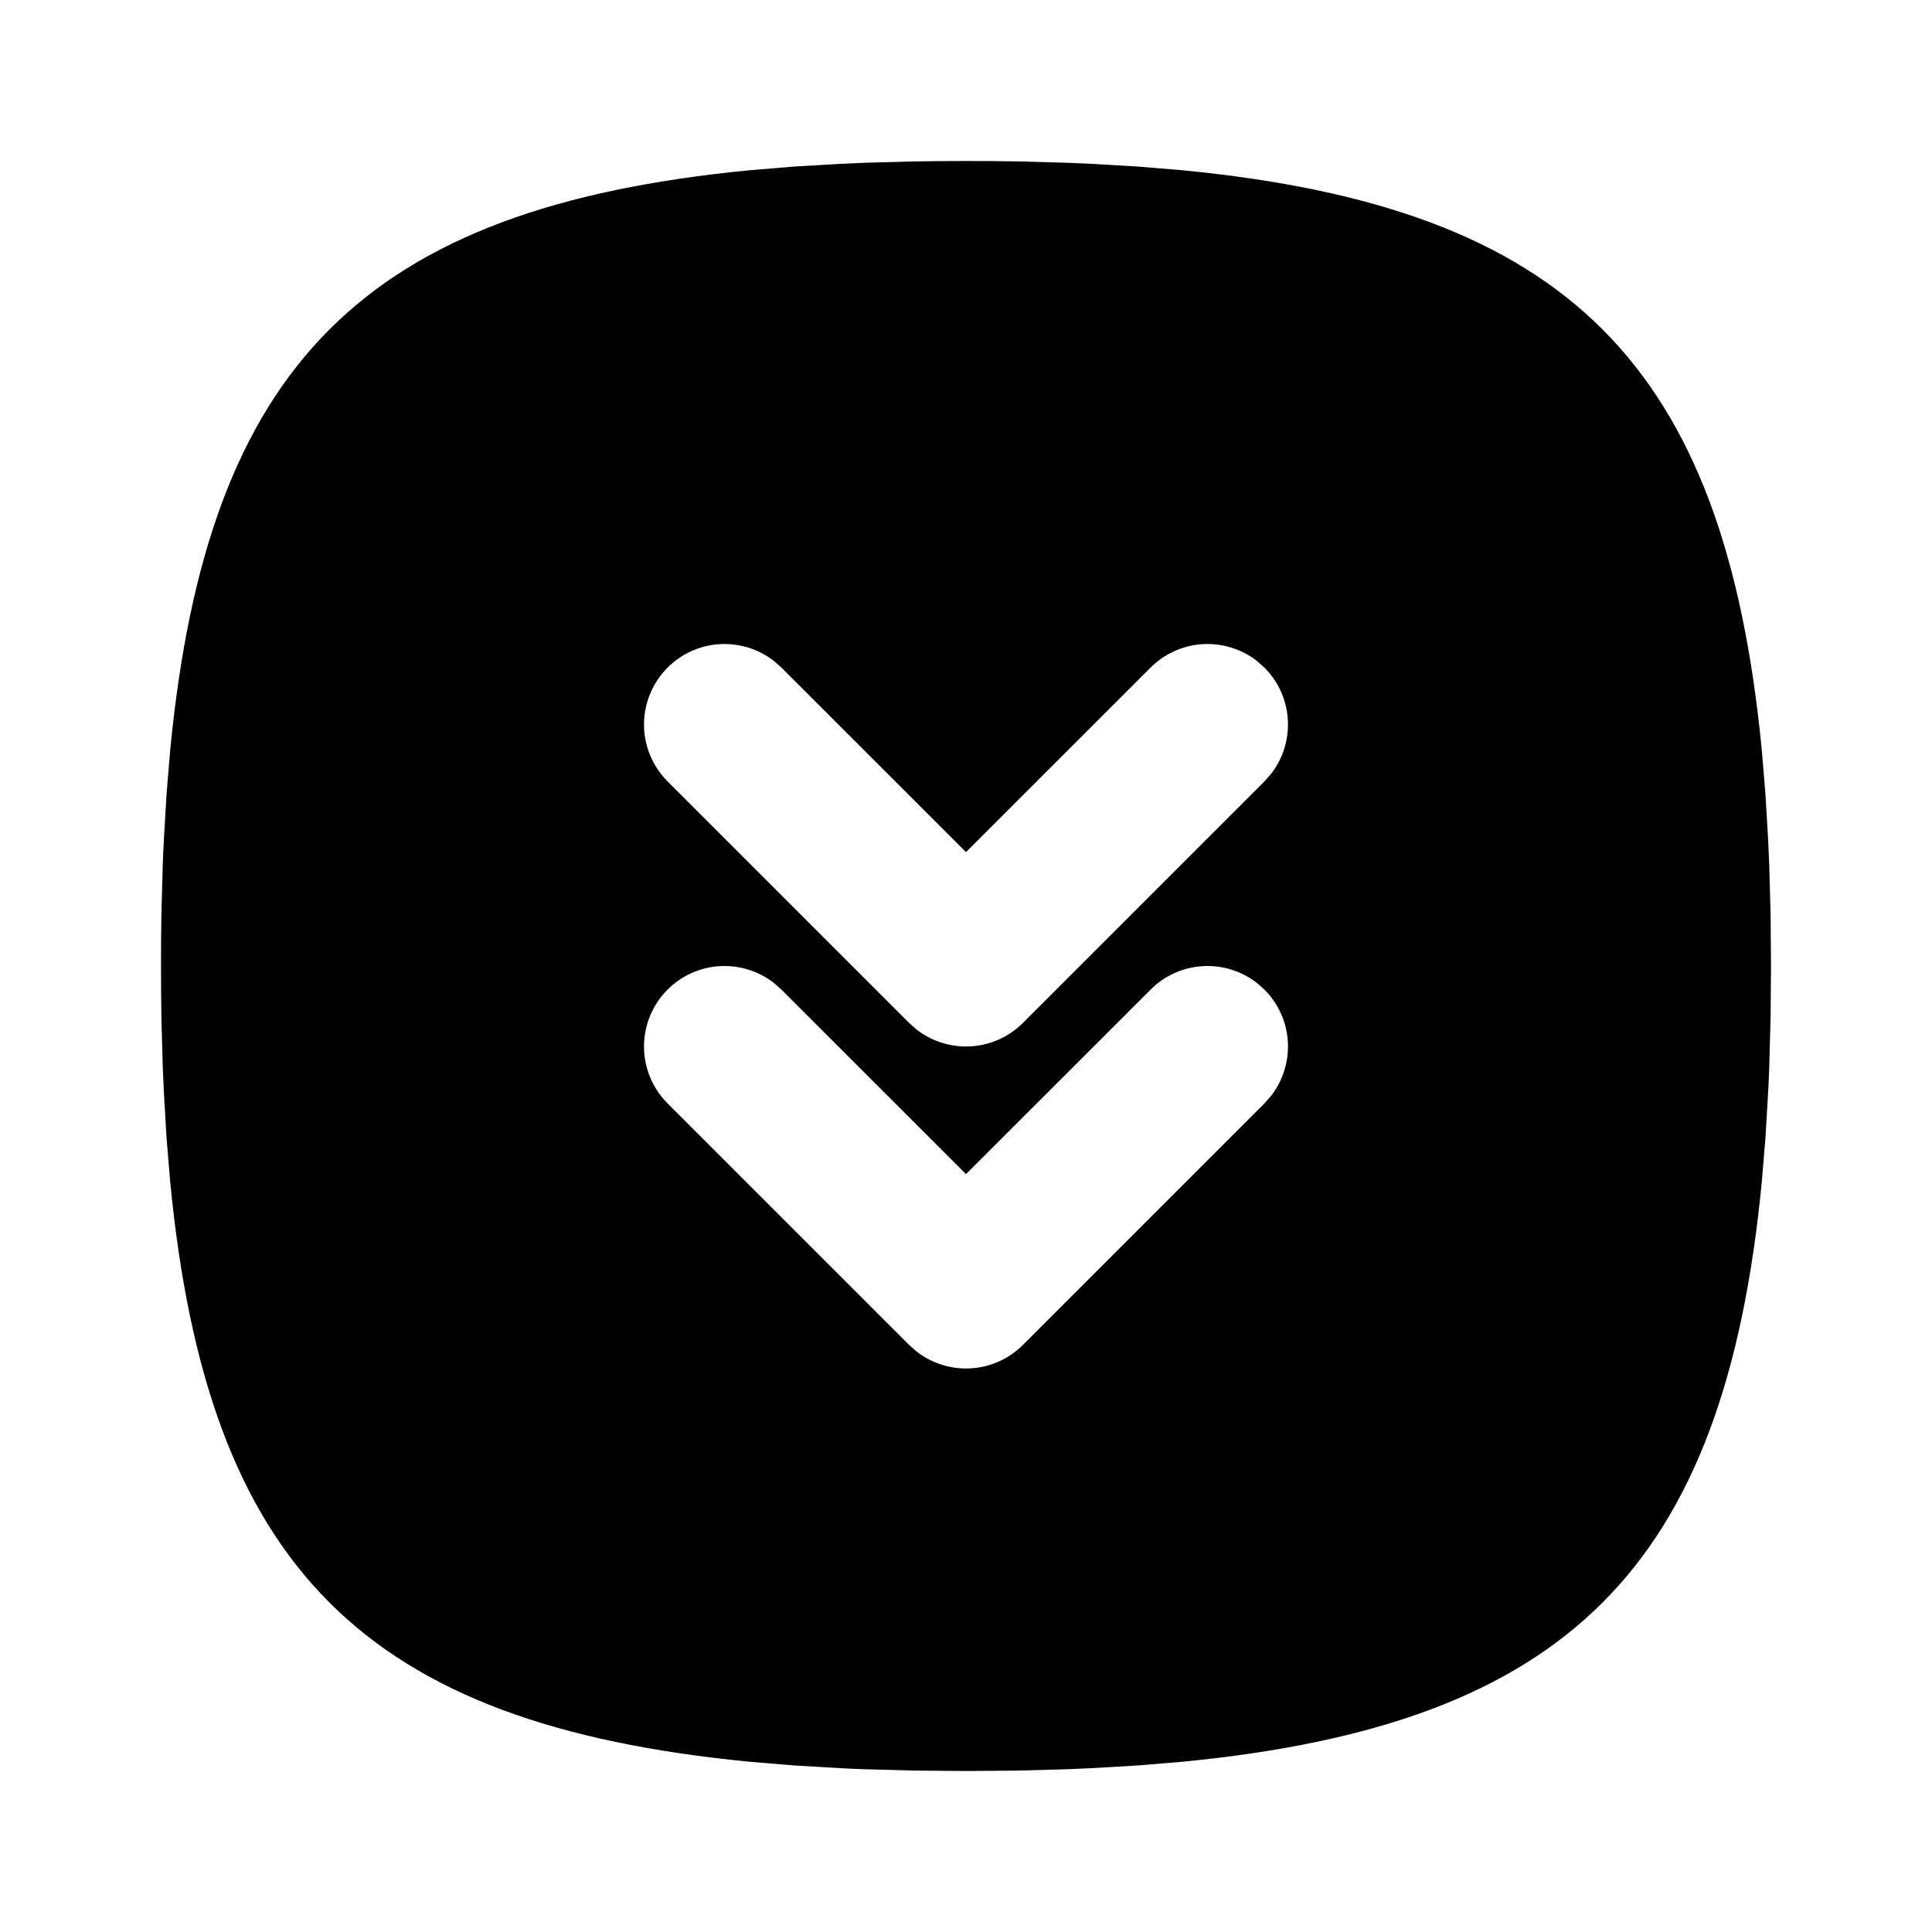<svg width="24" height="24" viewBox="0 0 24 24" fill="none" xmlns="http://www.w3.org/2000/svg">
<g clip-path="url(#clip0_802_57299)">
<path d="M12 2C11.782 2 11.568 2.002 11.358 2.005L10.742 2.022L10.443 2.035L9.864 2.069L9.311 2.115C4.526 2.579 2.579 4.526 2.115 9.311L2.069 9.864L2.035 10.443C2.03 10.541 2.025 10.641 2.022 10.742L2.005 11.358L2.001 11.676L2 12C2 12.218 2.002 12.432 2.005 12.642L2.022 13.258L2.035 13.557L2.069 14.136L2.115 14.689C2.579 19.474 4.526 21.421 9.311 21.885L9.864 21.931L10.443 21.965C10.541 21.97 10.641 21.975 10.742 21.978L11.358 21.995L12 22L12.642 21.995L13.258 21.978L13.557 21.965L14.136 21.931L14.689 21.885C19.474 21.421 21.421 19.474 21.885 14.689L21.931 14.136L21.965 13.557C21.97 13.459 21.975 13.359 21.978 13.258L21.995 12.642L22 12L21.995 11.358L21.978 10.742L21.965 10.443L21.931 9.864L21.885 9.311C21.421 4.526 19.474 2.579 14.689 2.115L14.136 2.069L13.557 2.035C13.457 2.03 13.358 2.026 13.258 2.022L12.642 2.005L12.324 2.001L12 2ZM8.293 8.293C8.465 8.121 8.694 8.017 8.937 8.002C9.18 7.987 9.421 8.061 9.613 8.21L9.707 8.293L12 10.585L14.293 8.293C14.465 8.121 14.694 8.017 14.937 8.002C15.18 7.987 15.421 8.061 15.613 8.21L15.707 8.293C15.879 8.465 15.983 8.694 15.998 8.937C16.013 9.18 15.939 9.421 15.79 9.613L15.707 9.707L12.707 12.707C12.535 12.879 12.306 12.983 12.063 12.998C11.82 13.013 11.579 12.939 11.387 12.79L11.293 12.707L8.293 9.707C8.106 9.519 8 9.265 8 9C8 8.735 8.106 8.481 8.293 8.293ZM8.293 12.293C8.465 12.121 8.694 12.017 8.937 12.002C9.18 11.987 9.421 12.061 9.613 12.21L9.707 12.293L12 14.585L14.293 12.293C14.465 12.121 14.694 12.017 14.937 12.002C15.18 11.987 15.421 12.061 15.613 12.21L15.707 12.293C15.879 12.465 15.983 12.694 15.998 12.937C16.013 13.18 15.939 13.421 15.79 13.613L15.707 13.707L12.707 16.707C12.535 16.879 12.306 16.983 12.063 16.998C11.82 17.013 11.579 16.939 11.387 16.79L11.293 16.707L8.293 13.707C8.106 13.52 8 13.265 8 13C8 12.735 8.106 12.48 8.293 12.293Z" fill="black"/>
</g>
<defs>
<clipPath id="clip0_802_57299">
<rect width="24" height="24" fill="white"/>
</clipPath>
</defs>
</svg>
